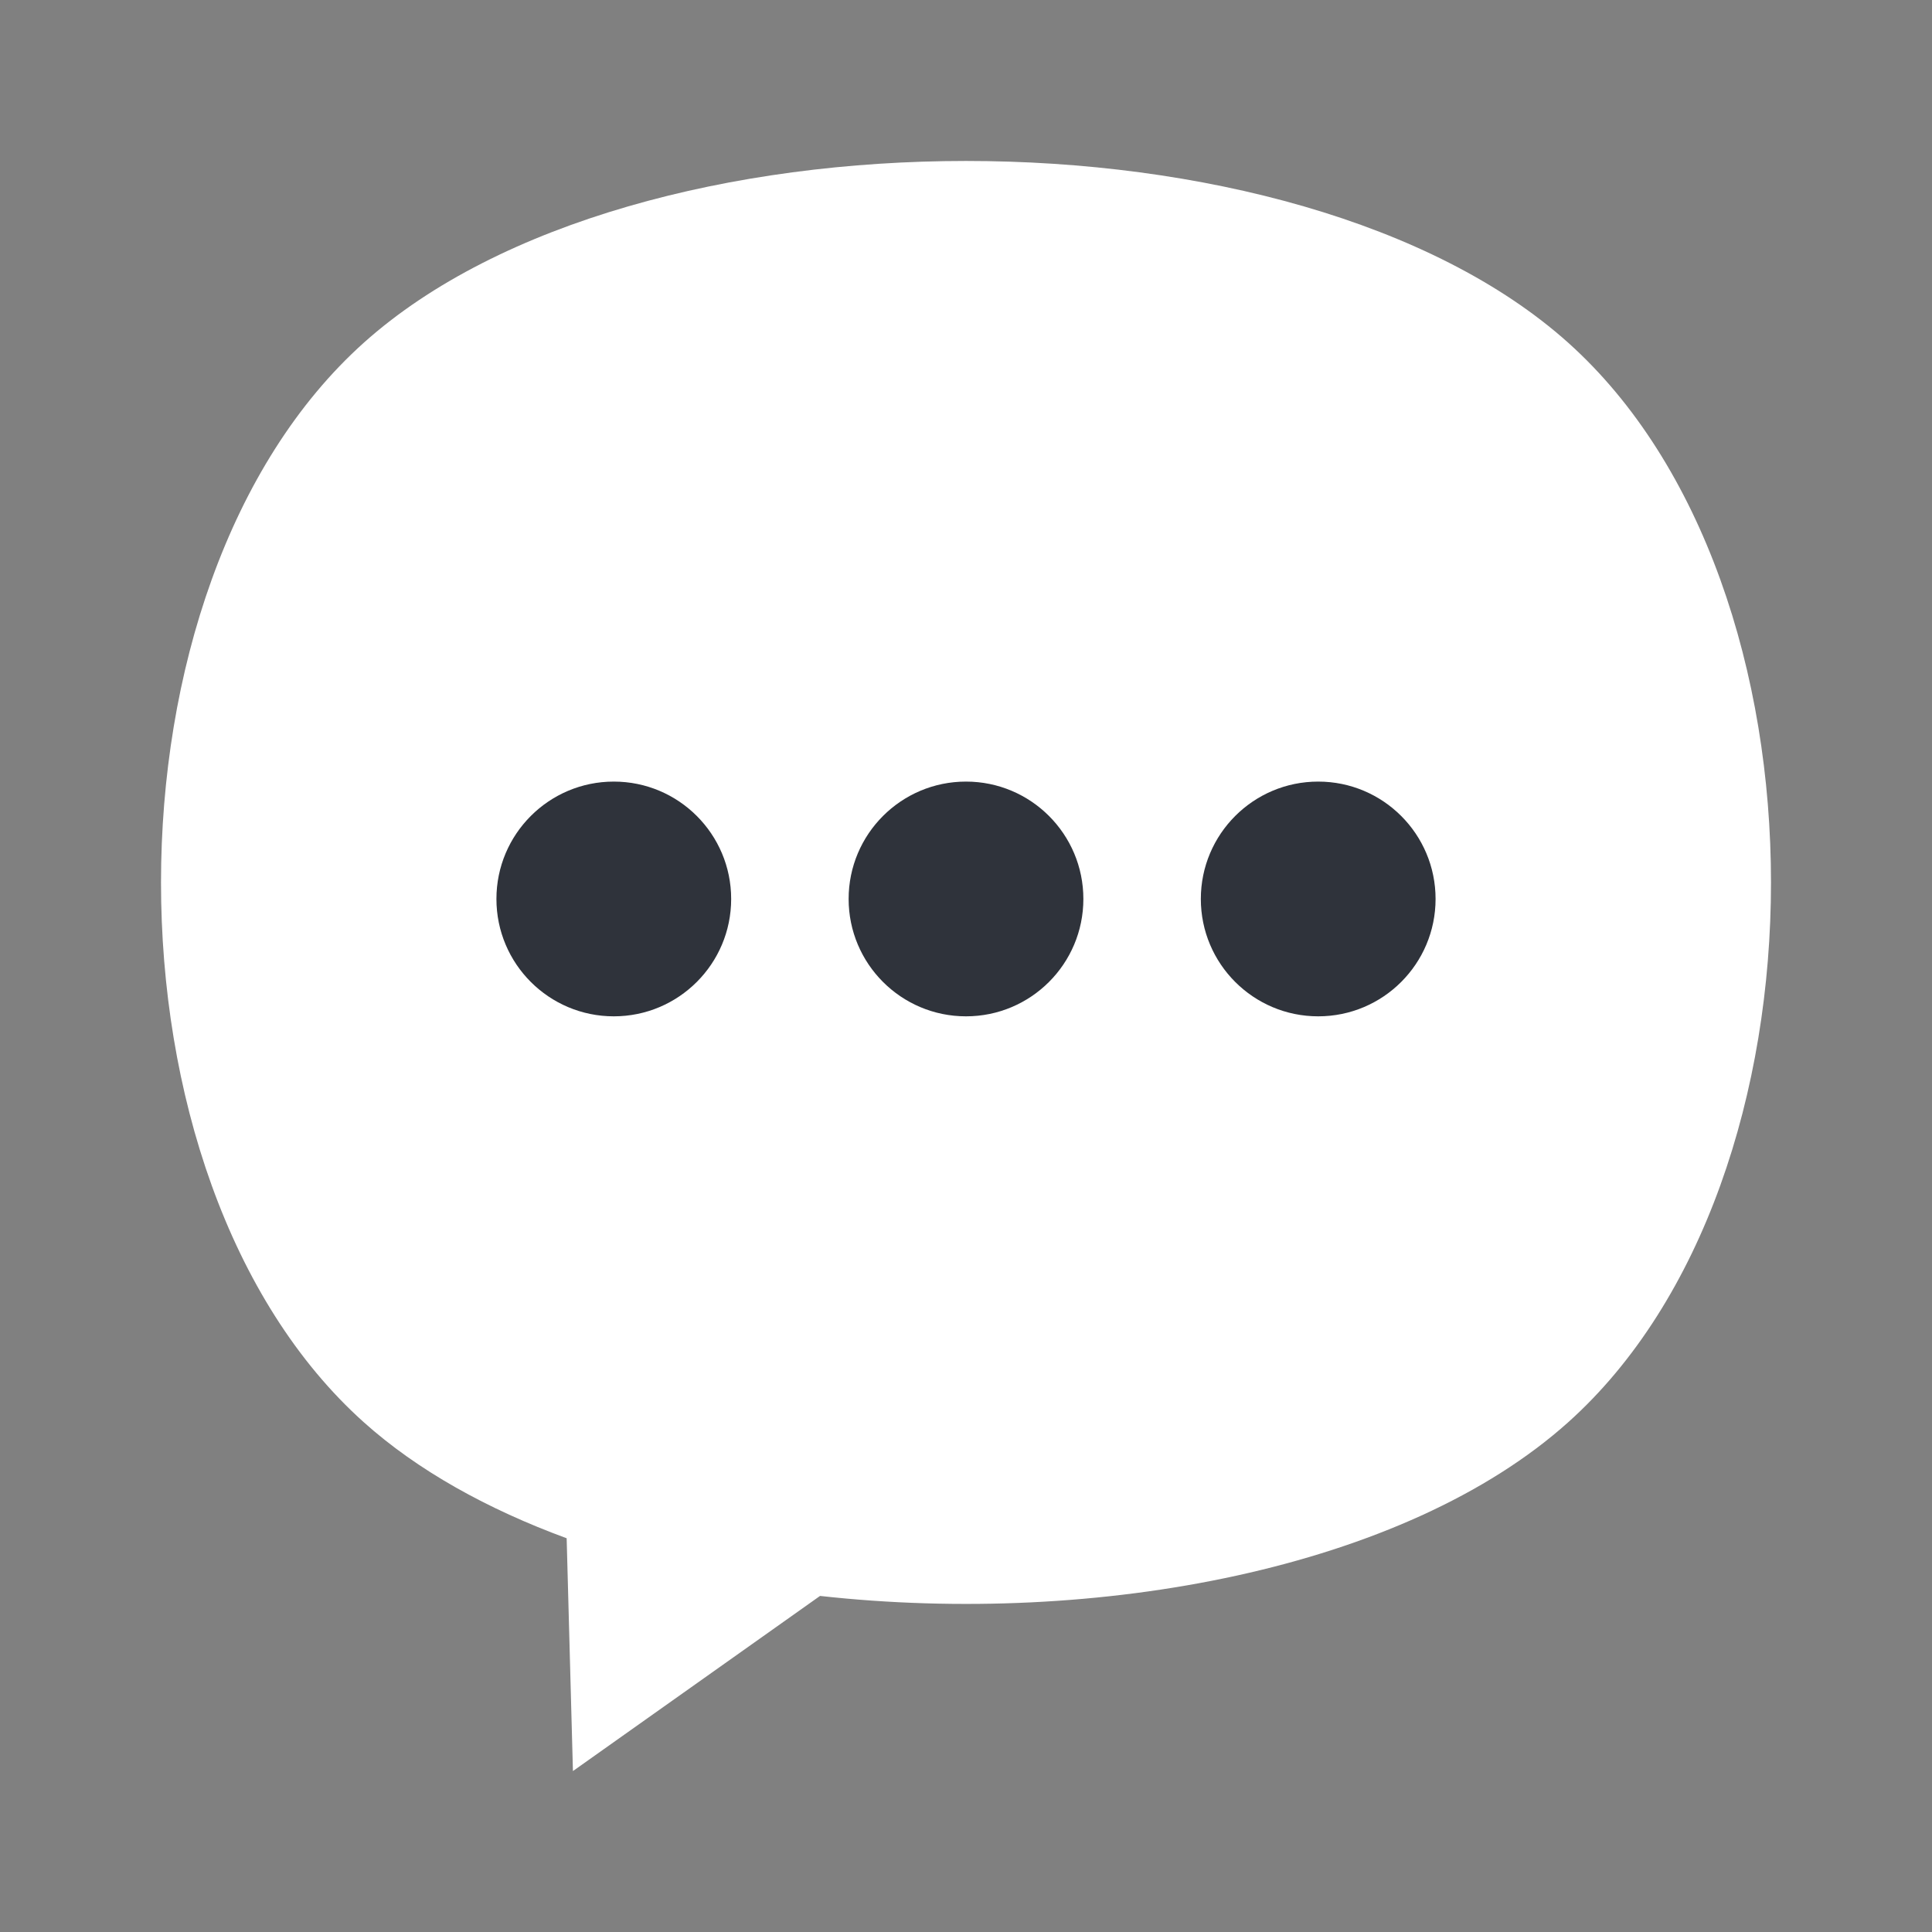 <svg width="20" height="20" viewBox="0 0 20 20" fill="none" xmlns="http://www.w3.org/2000/svg">
<rect x="0" y="0" width="20" height="20" fill="#808080" stroke="none"/>
<path d="M3.766 3.548C6.566 1.039 13.435 1.039 16.234 3.548C19.033 6.057 19.033 12.214 16.234 14.723C14.541 16.241 11.359 16.839 8.489 16.521L5.931 18.334L5.866 15.924C5.047 15.623 4.325 15.224 3.766 14.723C0.967 12.214 0.967 6.058 3.766 3.548Z" fill="white"/>
<circle cx="6.354" cy="9.306" r="1.215" fill="#2F333B"/>
<circle cx="10" cy="9.306" r="1.215" fill="#2F333B"/>
<circle cx="13.646" cy="9.306" r="1.215" fill="#2F333B"/>
</svg>
